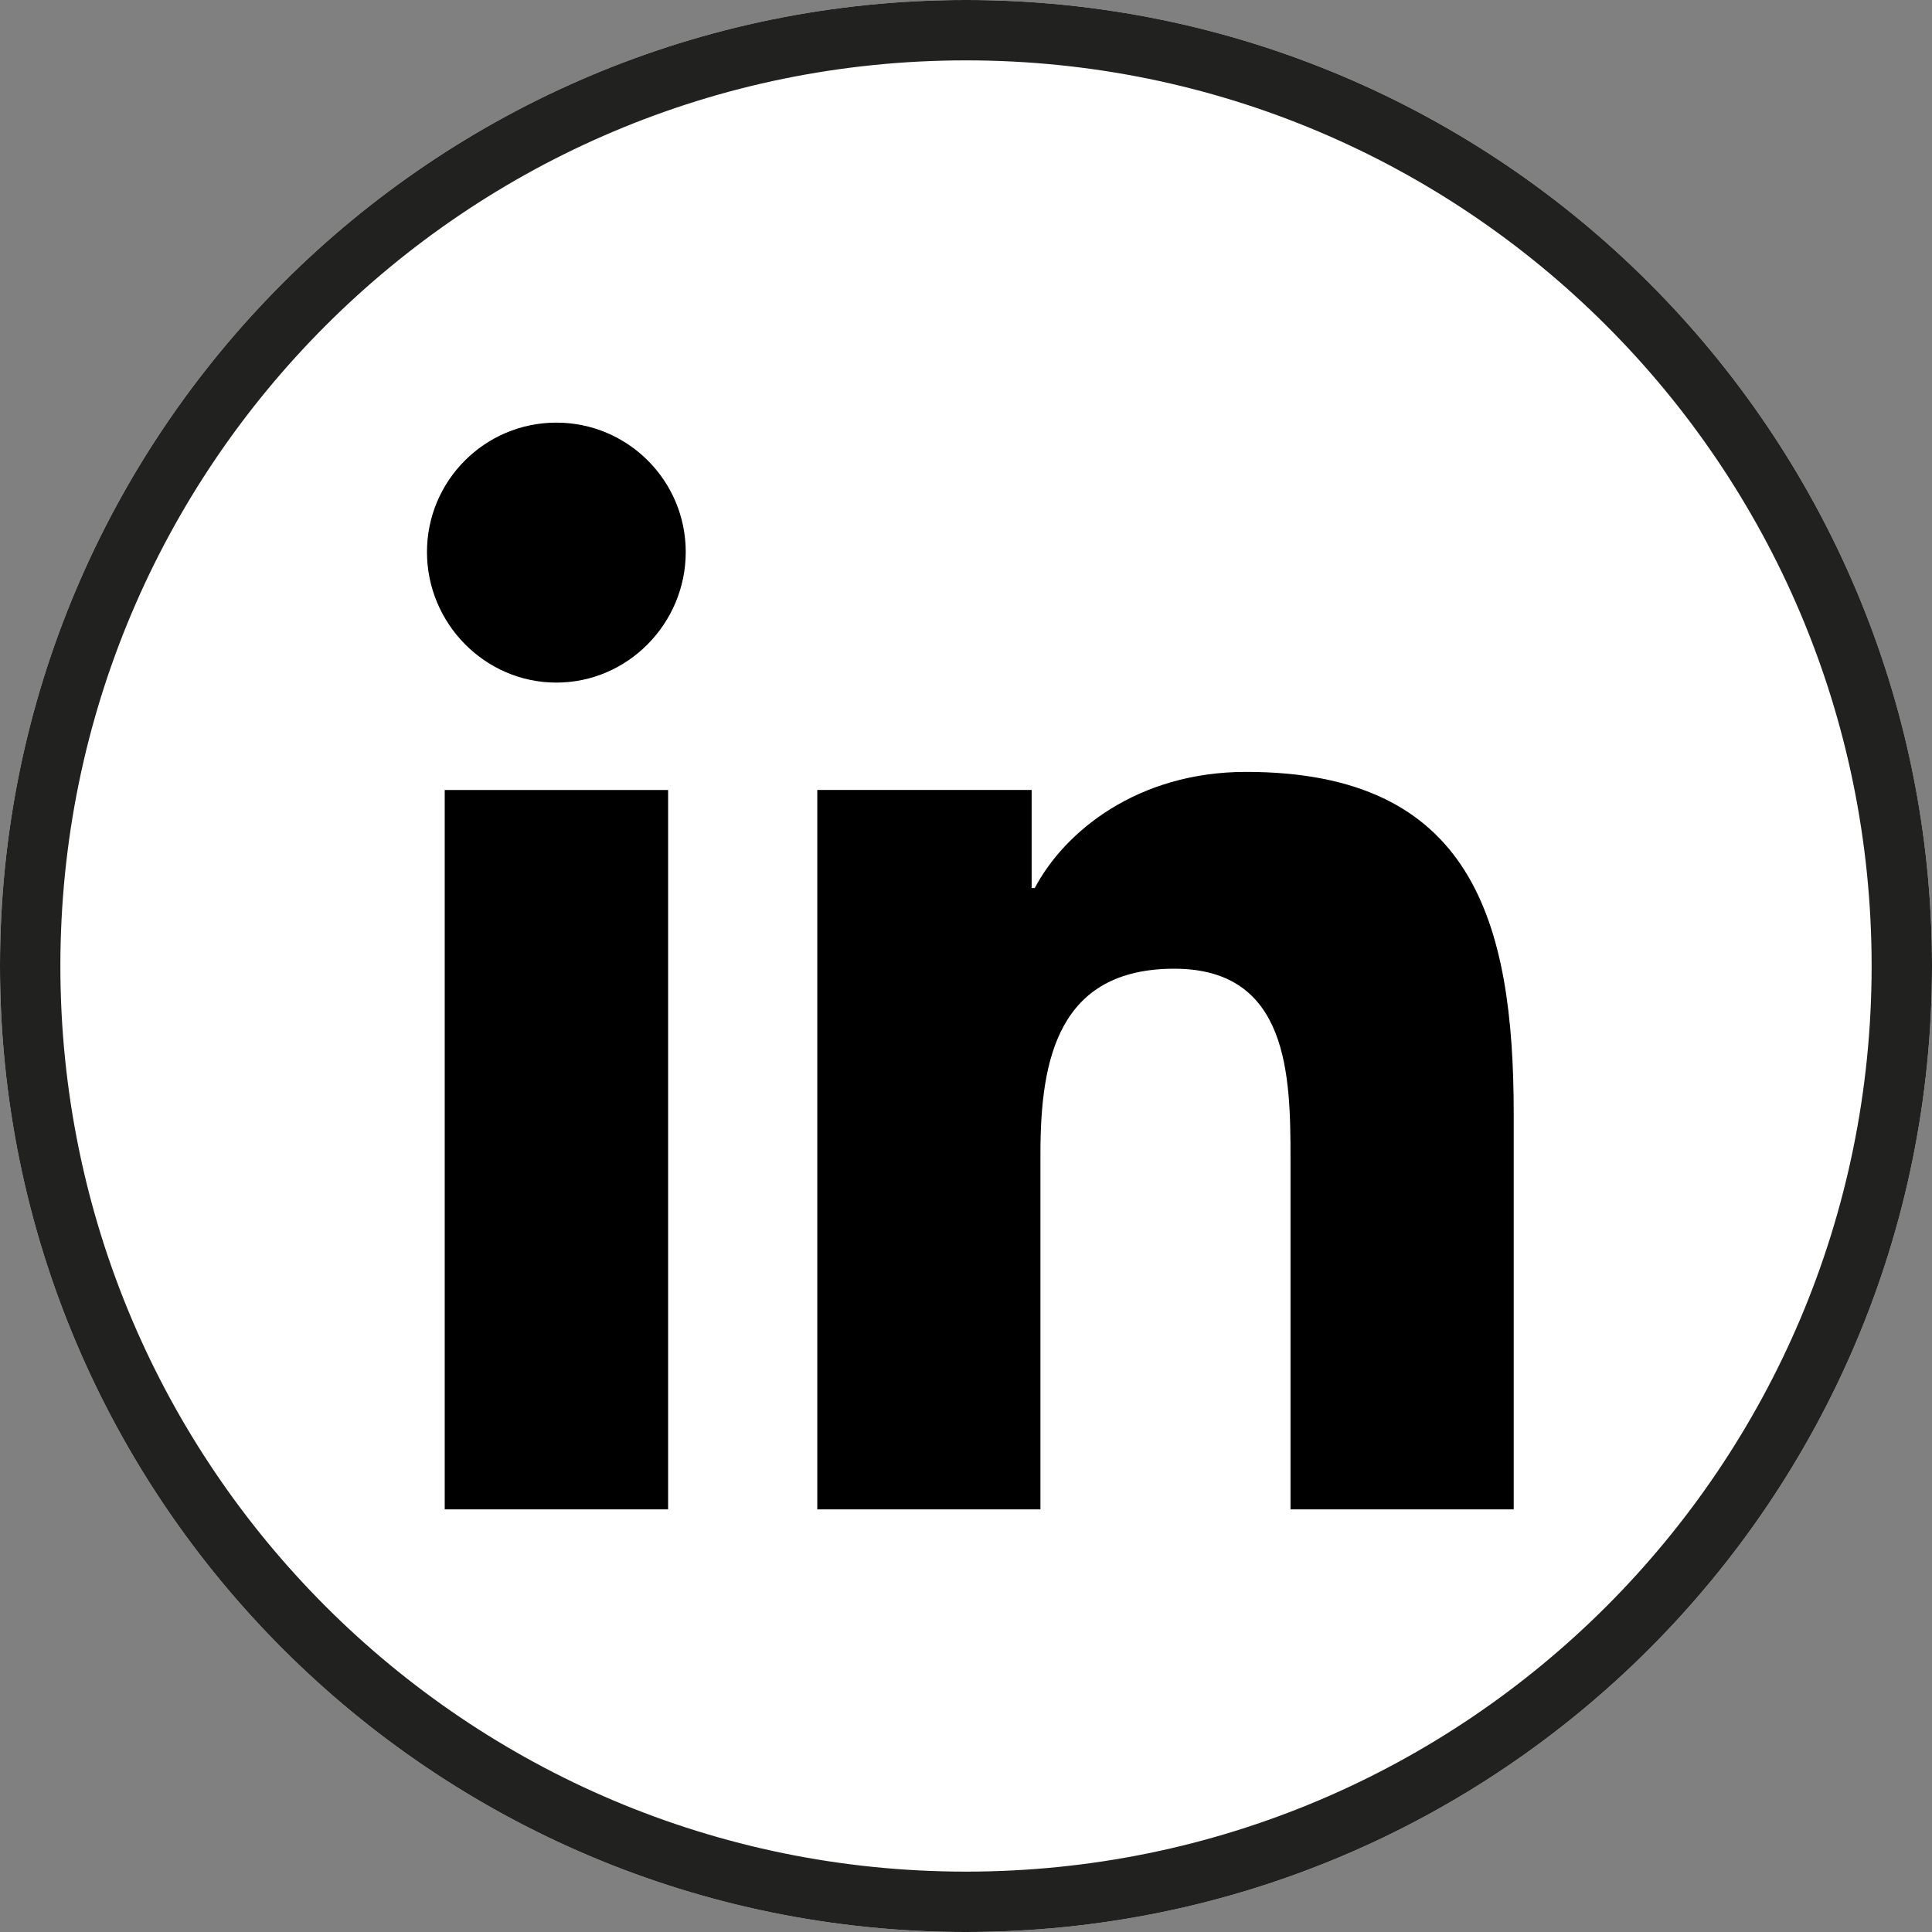 <svg xmlns="http://www.w3.org/2000/svg" width="32" height="32" viewBox="0 0 32 32"><rect x="0" y="0" width="32" height="32" fill="#808080" stroke="none"/><defs><clipPath id="lx4qa"><path fill="#fff" d="M0 16C0 7.163 7.163 0 16 0s16 7.163 16 16-7.163 16-16 16S0 24.837 0 16z"/></clipPath></defs><g><g><g><path fill="#fff" d="M0 16C0 7.163 7.163 0 16 0s16 7.163 16 16-7.163 16-16 16S0 24.837 0 16z"/><path fill="none" stroke="#212120" stroke-miterlimit="20" stroke-width="2" d="M0 16C0 7.163 7.163 0 16 0s16 7.163 16 16-7.163 16-16 16S0 24.837 0 16z" clip-path="url(&quot;#lx4qa&quot;)"/></g><g><g><path d="M25.067 25h.005v-6.546c0-3.202-.69-5.669-4.433-5.669-1.8 0-3.007.988-3.5 1.924h-.052v-1.625h-3.55V25h3.696v-5.9c0-1.553.295-3.055 2.218-3.055 1.896 0 1.924 1.773 1.924 3.155V25z"/></g><g><path d="M7.366 13.085h3.7V25h-3.7z"/></g><g><path d="M9.215 7c-1.183 0-2.143.96-2.143 2.143 0 1.183.96 2.163 2.143 2.163 1.183 0 2.143-.98 2.143-2.163C11.358 7.96 10.398 7 9.215 7z"/></g></g></g></g></svg>